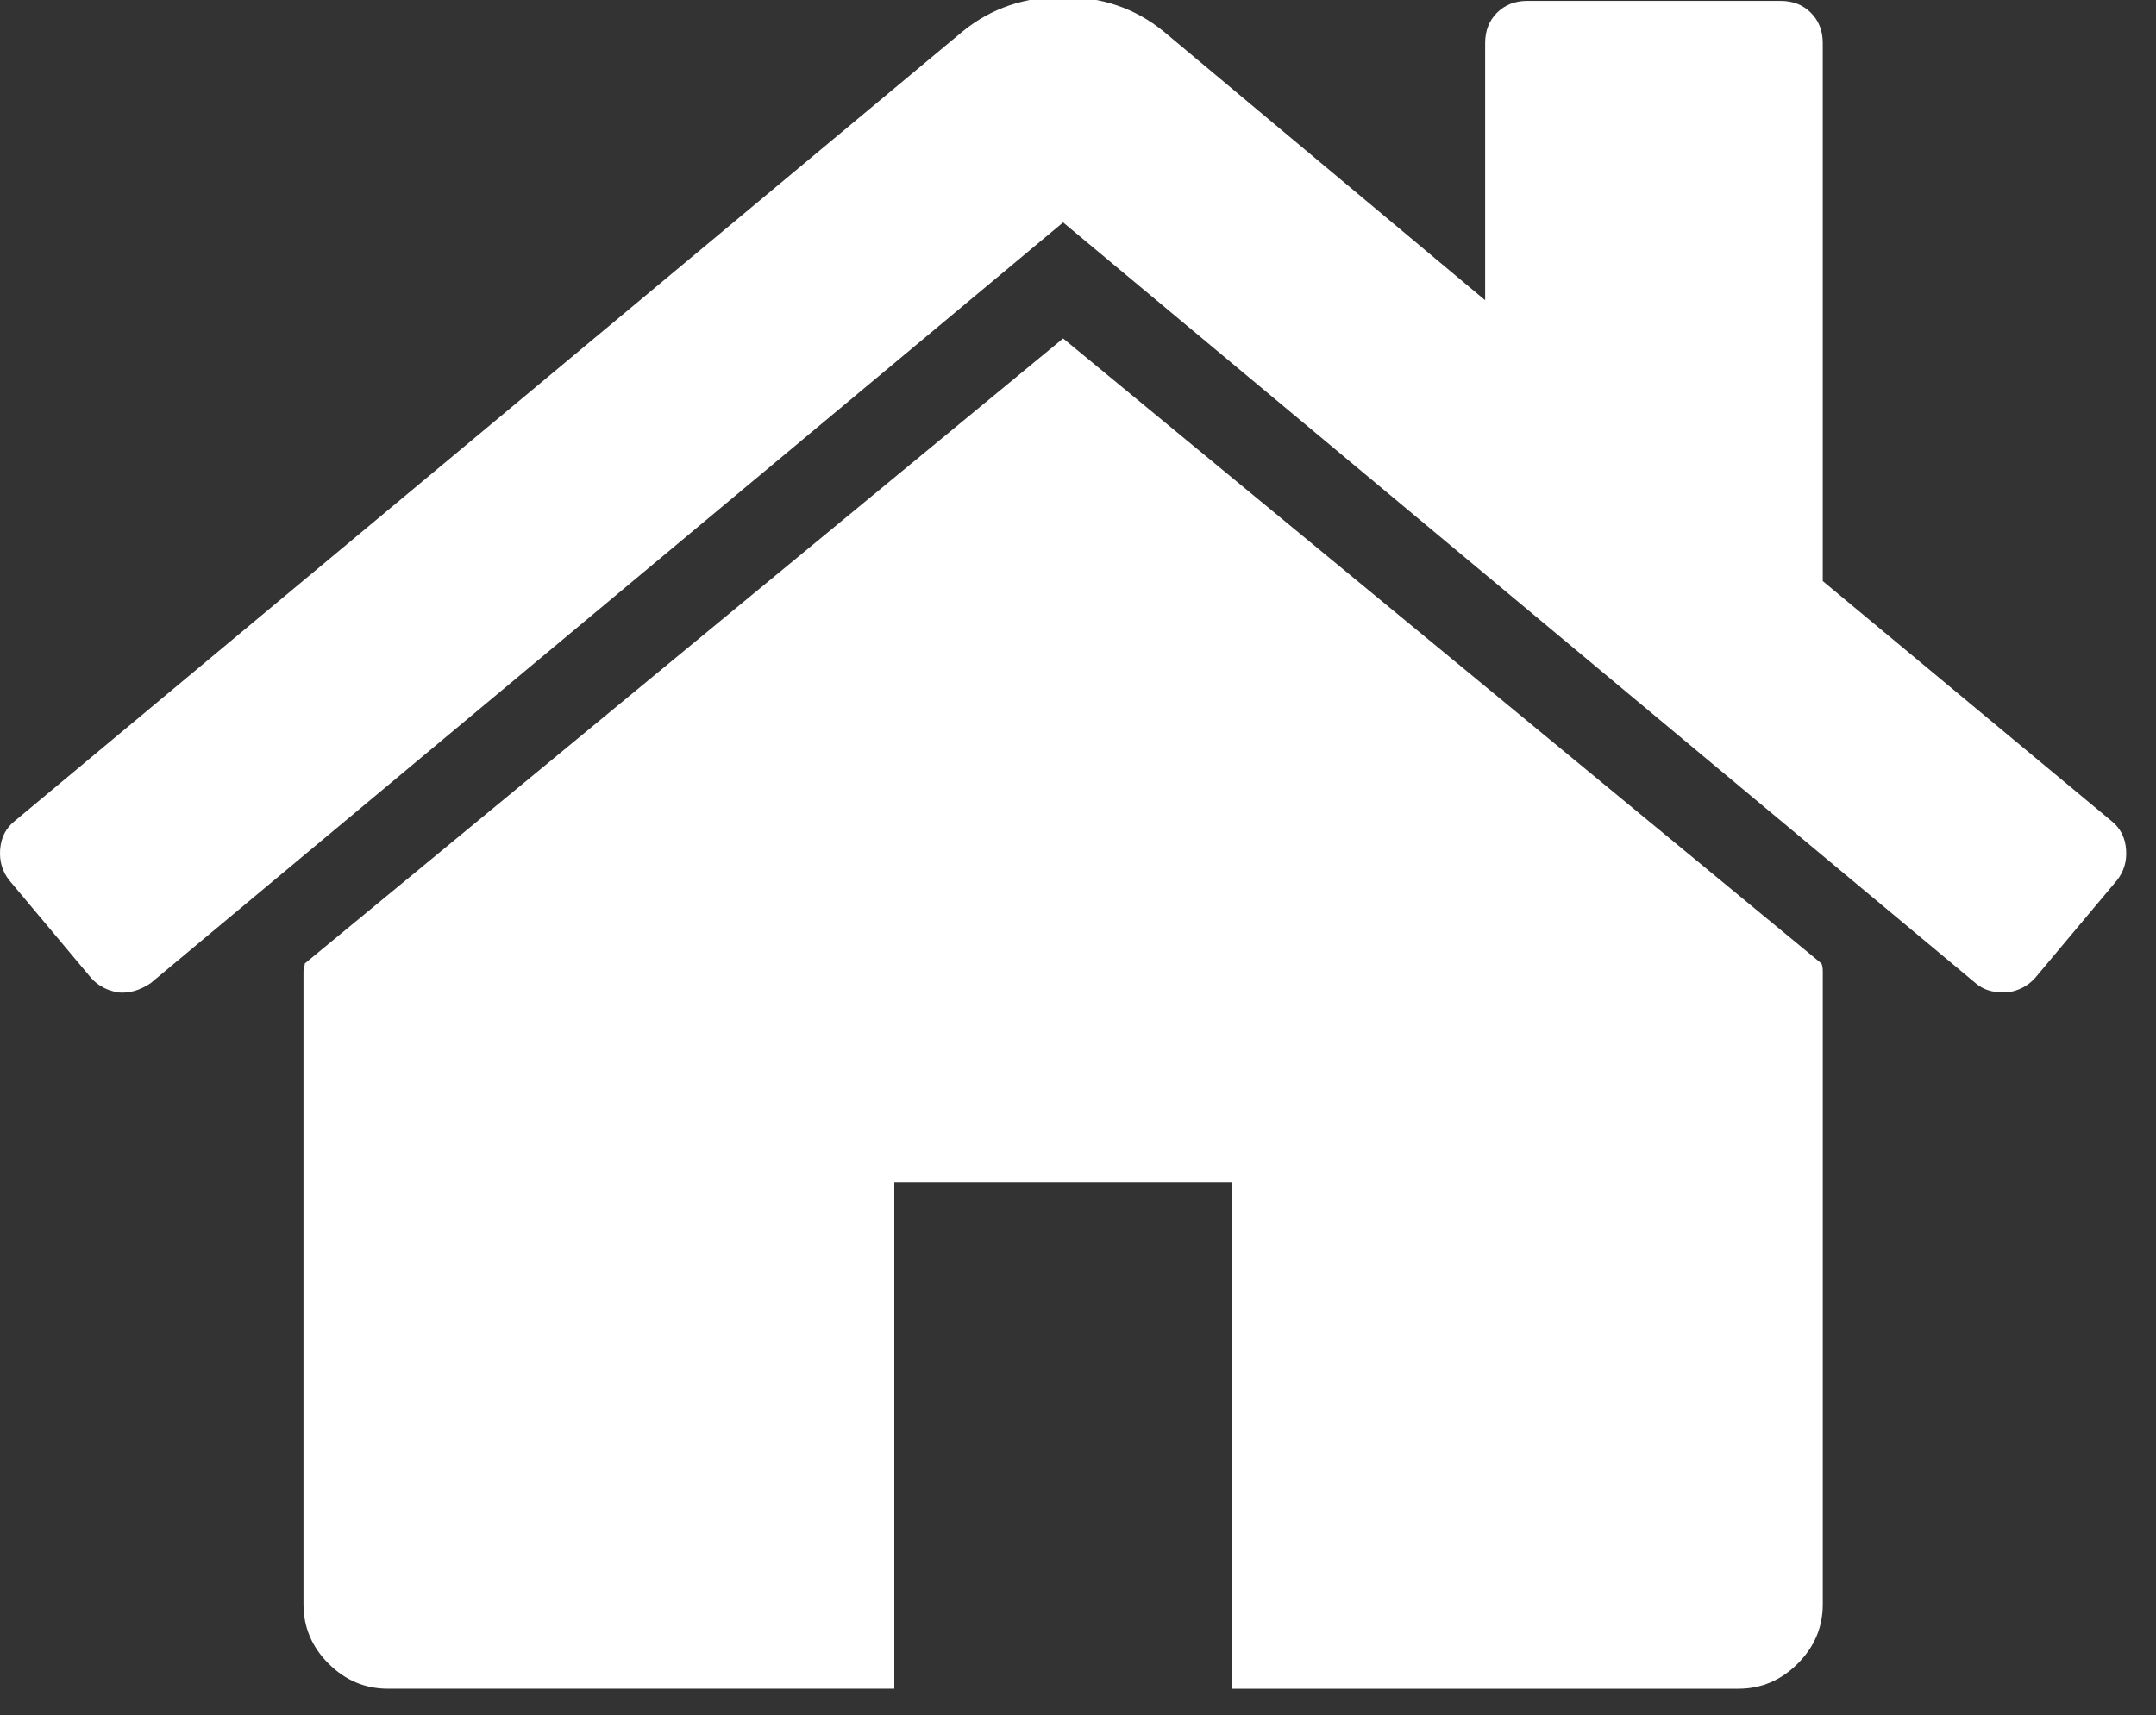 <?xml version="1.0" encoding="UTF-8" standalone="no"?>
<svg
   xmlns:dc="http://purl.org/dc/elements/1.1/"
   xmlns:cc="http://creativecommons.org/ns#"
   xmlns:rdf="http://www.w3.org/1999/02/22-rdf-syntax-ns#"
   xmlns:svg="http://www.w3.org/2000/svg"
   xmlns="http://www.w3.org/2000/svg"
   xmlns:sodipodi="http://sodipodi.sourceforge.net/DTD/sodipodi-0.dtd"
   xmlns:inkscape="http://www.inkscape.org/namespaces/inkscape"
   version="1.1"
   id="Capa_1"
   x="0px"
   y="0px"
   width="16.336"
   height="13"
   viewBox="0 0 16.336 13"
   xml:space="preserve"
   sodipodi:docname="home-icon--white.svg"
   inkscape:version="1.0.1 (3bc2e813f5, 2020-09-07)"><rect x="0" y="0" width="16.336" height="13" fill="#333333" stroke="none"/><defs
   id="defs43" /><sodipodi:namedview
   pagecolor="#ffffff"
   bordercolor="#666666"
   borderopacity="1"
   objecttolerance="10"
   gridtolerance="10"
   guidetolerance="10"
   inkscape:pageopacity="0"
   inkscape:pageshadow="2"
   inkscape:window-width="1920"
   inkscape:window-height="1001"
   id="namedview41"
   showgrid="false"
   inkscape:zoom="1.8422888"
   inkscape:cx="225.26433"
   inkscape:cy="178.26927"
   inkscape:window-x="-9"
   inkscape:window-y="-9"
   inkscape:window-maximized="1"
   inkscape:current-layer="Capa_1" />
<g
   id="g8"
   transform="matrix(0.035,0,0,0.035,1.9784085e-5,-1.668)"
   style="fill:#ffffff">
	<g
   id="g6"
   style="fill:#ffffff">
		<path
   d="M 230.149,120.939 65.986,256.274 c 0,0.191 -0.048,0.472 -0.144,0.855 -0.094,0.38 -0.144,0.656 -0.144,0.852 v 137.041 c 0,4.948 1.809,9.236 5.426,12.847 3.616,3.613 7.898,5.431 12.847,5.431 h 109.63 V 303.664 h 73.097 v 109.64 h 109.629 c 4.948,0 9.236,-1.814 12.847,-5.435 3.617,-3.607 5.432,-7.898 5.432,-12.847 V 257.981 c 0,-0.76 -0.104,-1.334 -0.288,-1.707 z"
   id="path2"
   style="fill:#ffffff" />
		<path
   d="M 457.122,225.438 394.6,173.476 V 56.989 c 0,-2.663 -0.856,-4.853 -2.574,-6.567 -1.704,-1.712 -3.894,-2.568 -6.563,-2.568 h -54.816 c -2.666,0 -4.855,0.856 -6.57,2.568 -1.711,1.714 -2.566,3.905 -2.566,6.567 v 55.673 L 251.849,54.417 c -6.084,-4.949 -13.318,-7.423 -21.694,-7.423 -8.375,0 -15.608,2.474 -21.698,7.423 L 3.172,225.438 c -1.903,1.52 -2.946,3.566 -3.14,6.136 -0.193,2.568 0.472,4.811 1.997,6.713 l 17.701,21.128 c 1.525,1.712 3.521,2.759 5.996,3.142 2.285,0.192 4.57,-0.476 6.855,-1.998 L 230.149,95.817 427.719,260.558 c 1.526,1.328 3.521,1.991 5.996,1.991 h 0.858 c 2.471,-0.376 4.463,-1.43 5.996,-3.138 l 17.703,-21.125 c 1.522,-1.906 2.189,-4.145 1.991,-6.716 -0.195,-2.563 -1.242,-4.609 -3.141,-6.132 z"
   id="path4"
   style="fill:#ffffff" />
	</g>
</g>
<g
   id="g10"
   transform="matrix(0.035,0,0,0.035,1.9784085e-5,-1.668)"
   style="fill:#ffffff">
</g>
<g
   id="g12"
   transform="matrix(0.035,0,0,0.035,1.9784085e-5,-1.668)"
   style="fill:#ffffff">
</g>
<g
   id="g14"
   transform="matrix(0.035,0,0,0.035,1.9784085e-5,-1.668)"
   style="fill:#ffffff">
</g>
<g
   id="g16"
   transform="matrix(0.035,0,0,0.035,1.9784085e-5,-1.668)"
   style="fill:#ffffff">
</g>
<g
   id="g18"
   transform="matrix(0.035,0,0,0.035,1.9784085e-5,-1.668)"
   style="fill:#ffffff">
</g>
<g
   id="g20"
   transform="matrix(0.035,0,0,0.035,1.9784085e-5,-1.668)"
   style="fill:#ffffff">
</g>
<g
   id="g22"
   transform="matrix(0.035,0,0,0.035,1.9784085e-5,-1.668)"
   style="fill:#ffffff">
</g>
<g
   id="g24"
   transform="matrix(0.035,0,0,0.035,1.9784085e-5,-1.668)"
   style="fill:#ffffff">
</g>
<g
   id="g26"
   transform="matrix(0.035,0,0,0.035,1.9784085e-5,-1.668)"
   style="fill:#ffffff">
</g>
<g
   id="g28"
   transform="matrix(0.035,0,0,0.035,1.9784085e-5,-1.668)"
   style="fill:#ffffff">
</g>
<g
   id="g30"
   transform="matrix(0.035,0,0,0.035,1.9784085e-5,-1.668)"
   style="fill:#ffffff">
</g>
<g
   id="g32"
   transform="matrix(0.035,0,0,0.035,1.9784085e-5,-1.668)"
   style="fill:#ffffff">
</g>
<g
   id="g34"
   transform="matrix(0.035,0,0,0.035,1.9784085e-5,-1.668)"
   style="fill:#ffffff">
</g>
<g
   id="g36"
   transform="matrix(0.035,0,0,0.035,1.9784085e-5,-1.668)"
   style="fill:#ffffff">
</g>
<g
   id="g38"
   transform="matrix(0.035,0,0,0.035,1.9784085e-5,-1.668)"
   style="fill:#ffffff">
</g>
</svg>
